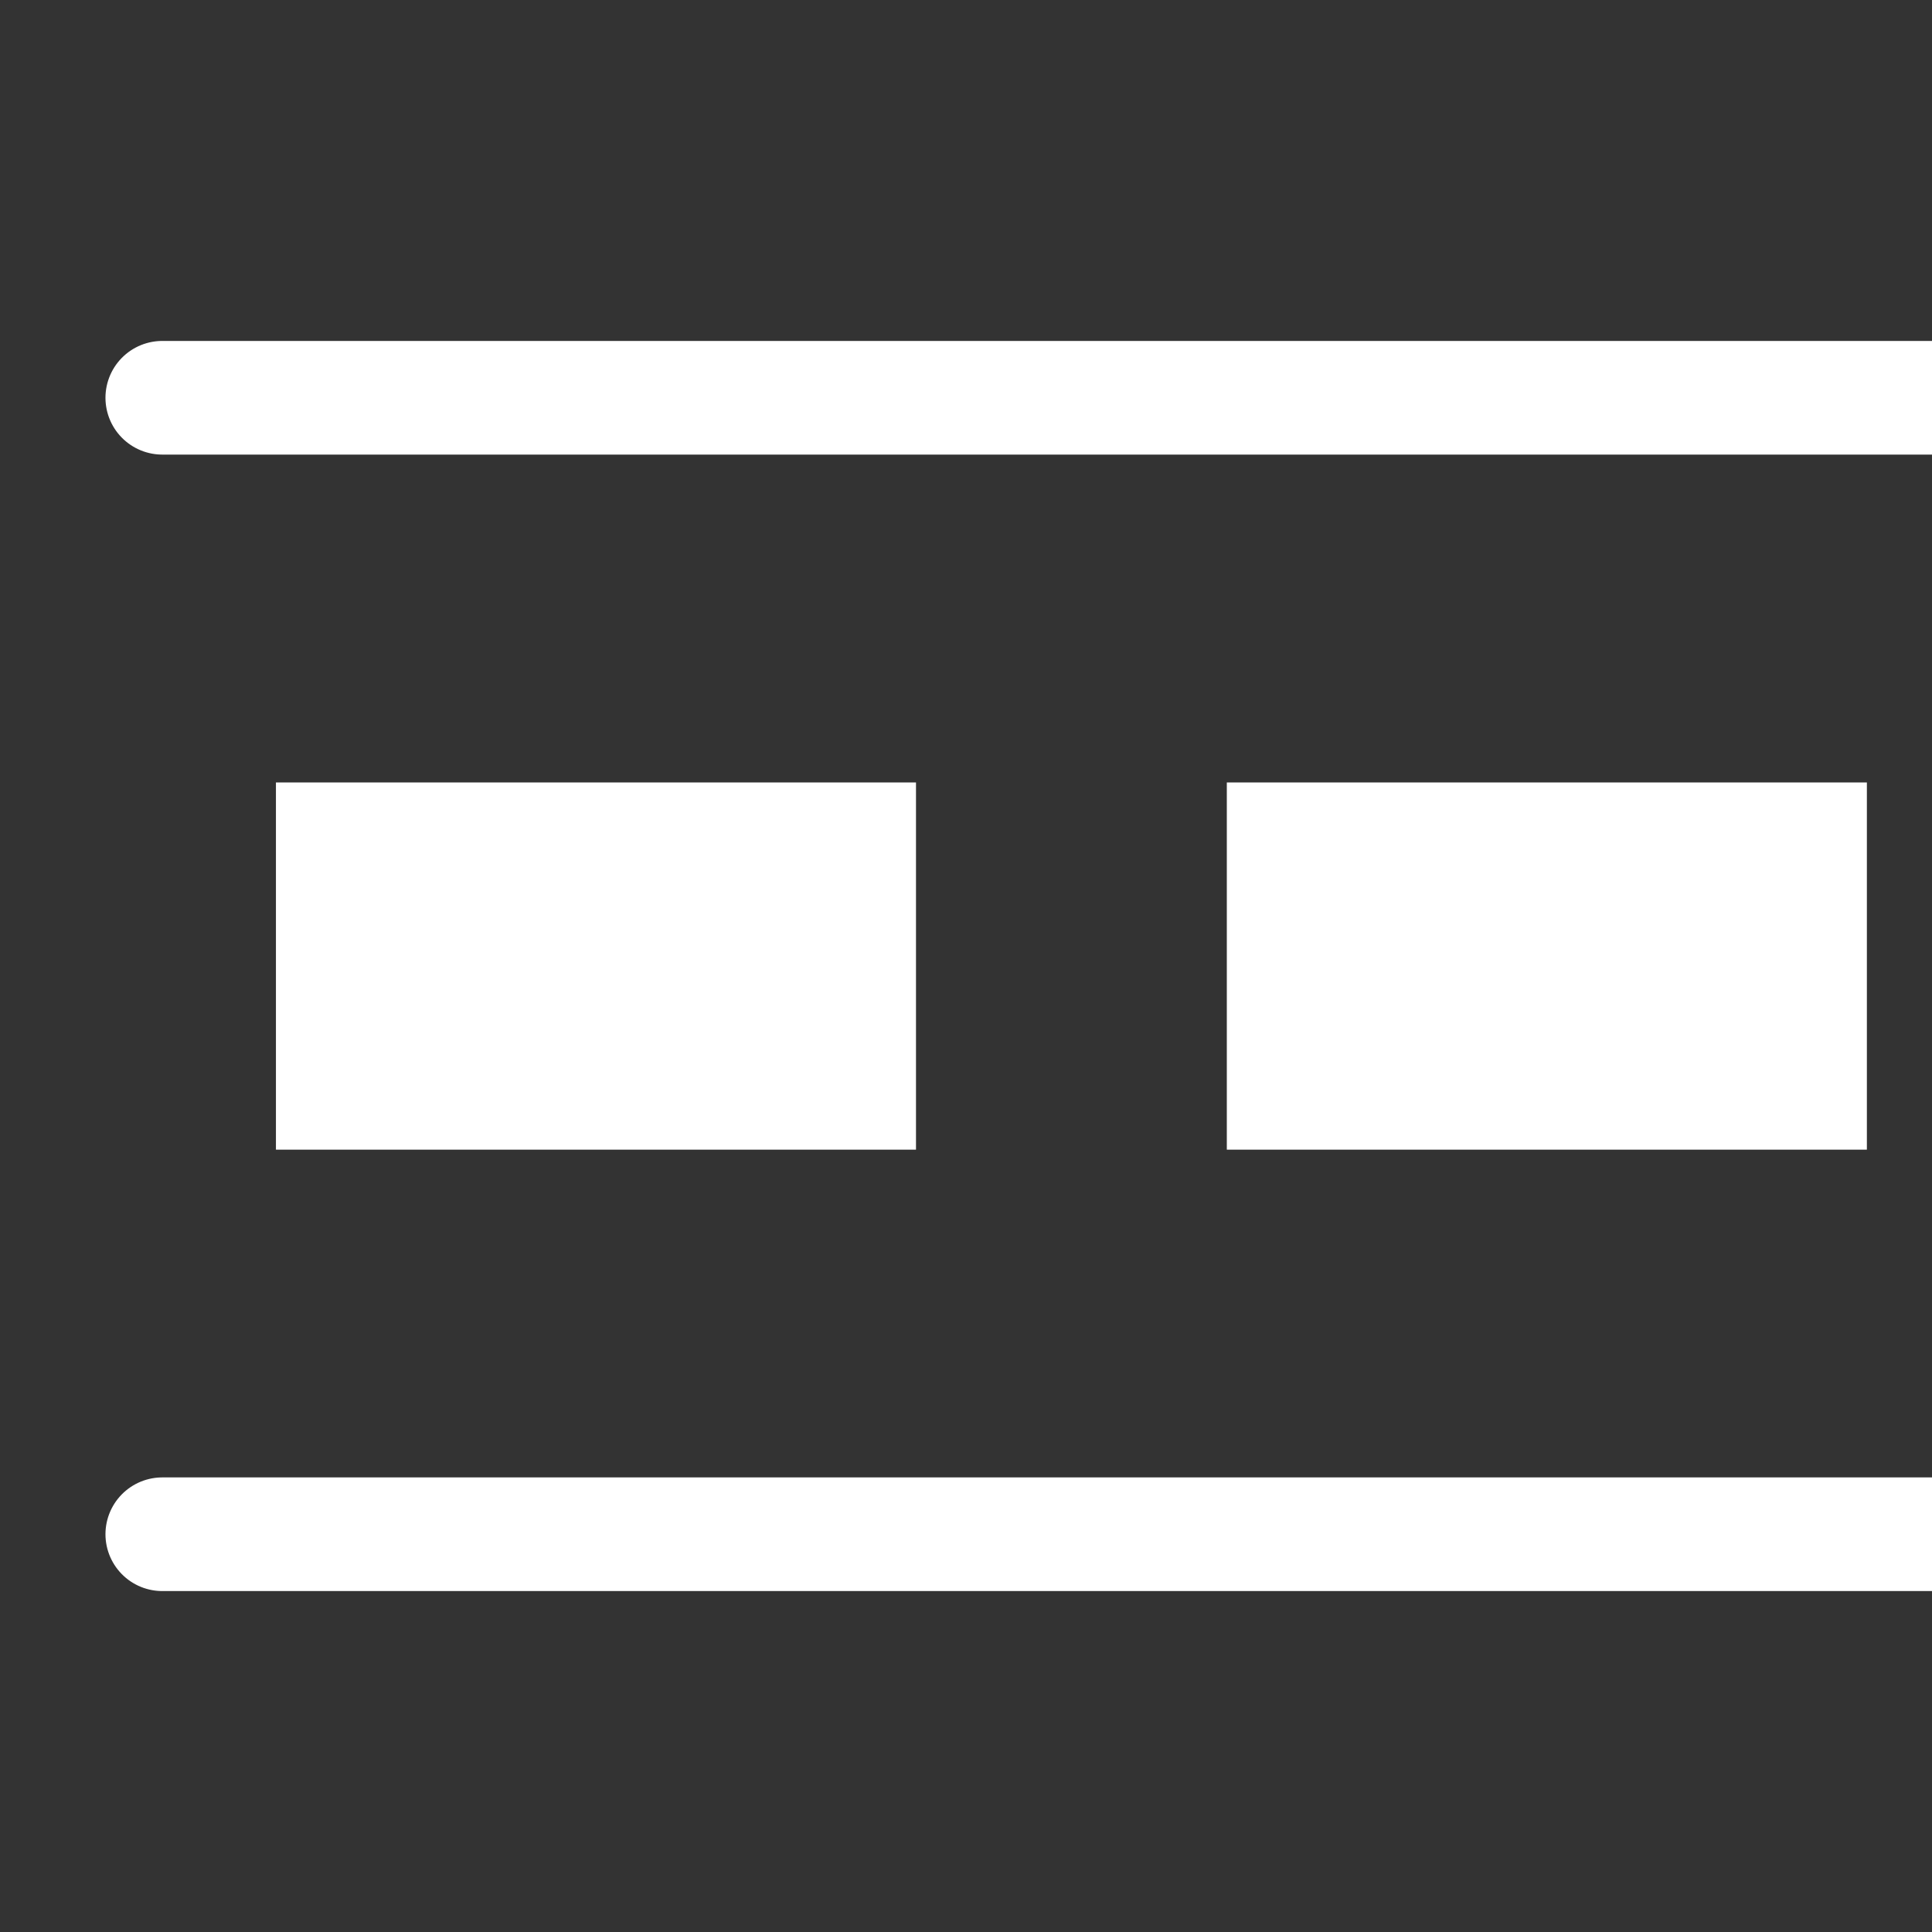 <svg width="17" height="17" fill="none" xmlns="http://www.w3.org/2000/svg"><rect width="100%" height="100%" fill="#333333" stroke="none"/><path d="M1.428 13.5H17M1.428 3.5H17" stroke="#fff" stroke-linecap="round"/><path fill="#fff" d="M2.428 6.885H8.06v3.231H2.428zM10.795 6.885h5.632v3.231h-5.632z"/></svg>